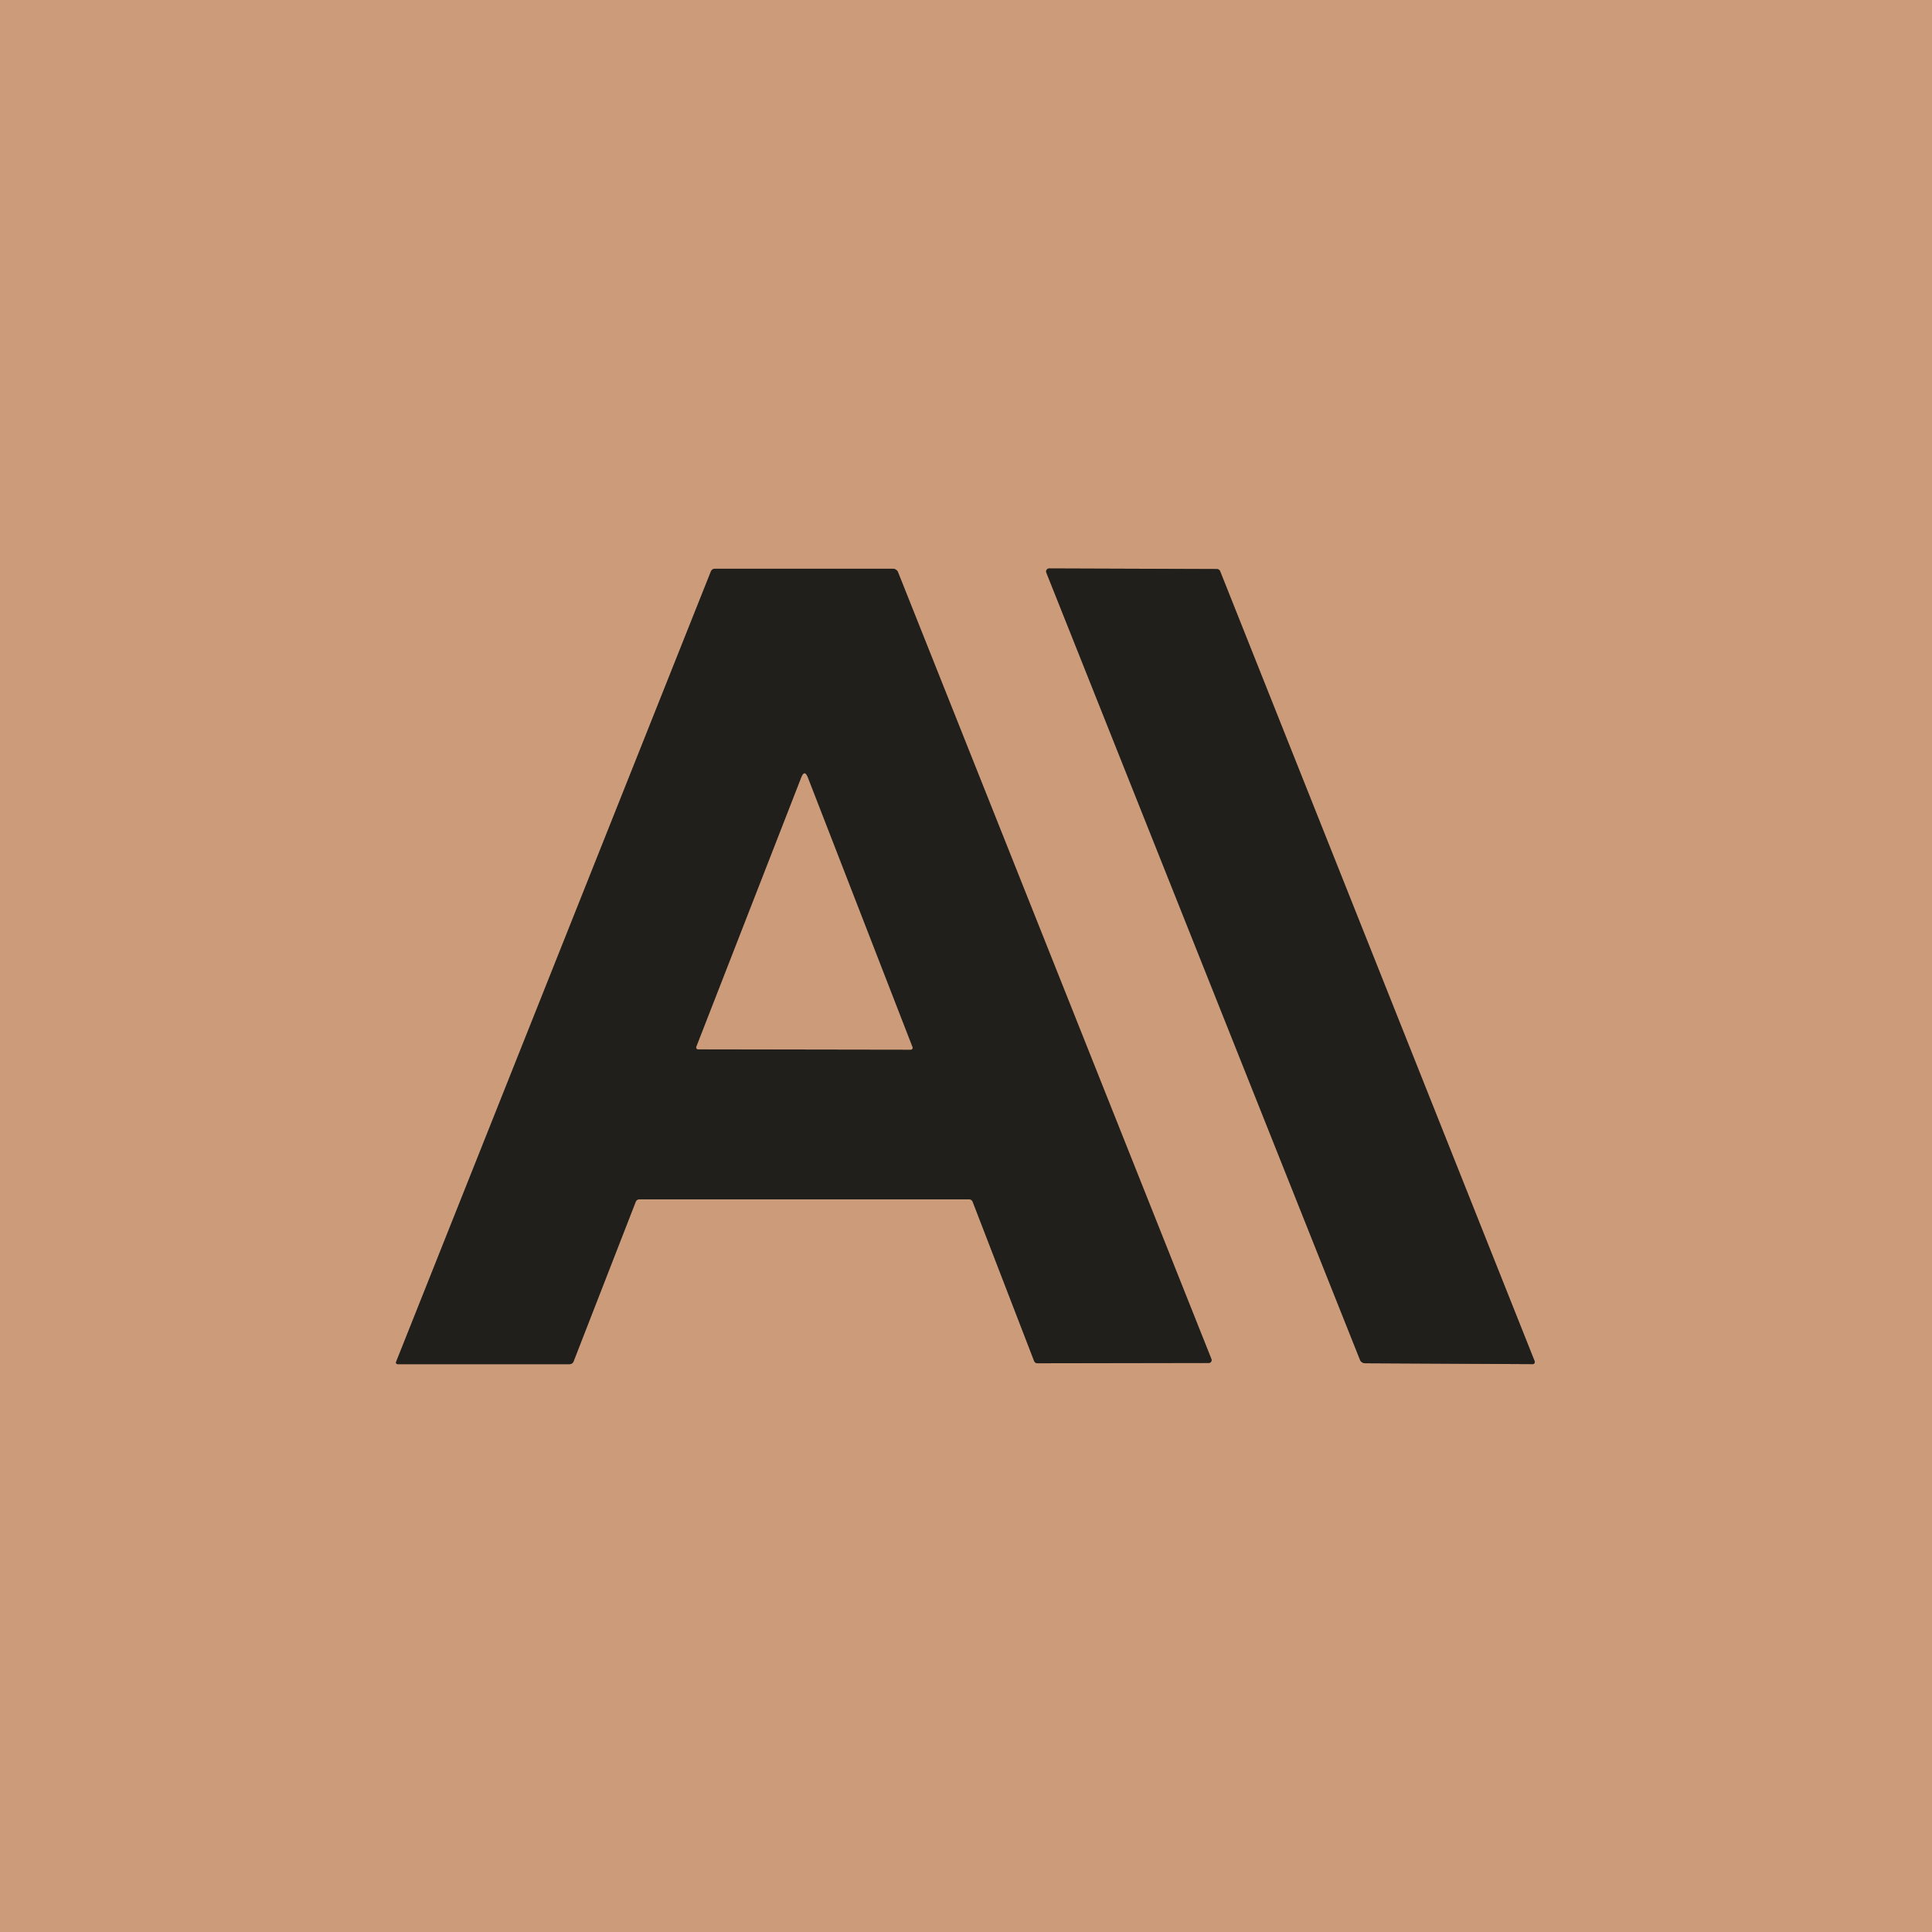 <?xml version="1.0" encoding="UTF-8" standalone="no"?>
<!DOCTYPE svg PUBLIC "-//W3C//DTD SVG 1.1//EN" "http://www.w3.org/Graphics/SVG/1.1/DTD/svg11.dtd">
<svg xmlns="http://www.w3.org/2000/svg" version="1.1" viewBox="0 0 400 400">
<g stroke-width="2.0" fill="none" stroke-linecap="butt">
<path stroke="#765d4b" vector-effect="non-scaling-stroke" d="
  M 217.22 117.69
  C 216.77 117.69 216.46 118.14 216.63 118.55
  L 281.58 281.56
  C 281.74 281.97 282.15 282.24 282.60 282.25
  L 317.33 282.43
  C 317.64 282.43 317.85 282.12 317.74 281.84
  L 252.62 118.27
  C 252.51 117.99 252.24 117.81 251.93 117.81
  L 217.22 117.69"
/>
<path stroke="#765d4b" vector-effect="non-scaling-stroke" d="
  M 132.32 248.31
  L 200.68 248.31
  C 200.98 248.31 201.26 248.50 201.37 248.78
  L 214.11 281.80
  C 214.21 282.07 214.48 282.25 214.77 282.25
  L 250.27 282.19
  C 250.68 282.19 250.96 281.77 250.81 281.38
  L 185.92 118.45
  C 185.75 118.03 185.34 117.75 184.88 117.75
  L 148.00 117.75
  C 147.64 117.75 147.32 117.96 147.19 118.29
  L 82.00 281.98
  C 81.91 282.20 82.07 282.44 82.31 282.44
  L 117.95 282.44
  C 118.30 282.44 118.61 282.23 118.74 281.90
  L 131.63 248.78
  C 131.74 248.50 132.01 248.31 132.32 248.31"
/>
<path stroke="#765d4b" vector-effect="non-scaling-stroke" d="
  M 188.57 217.32
  C 188.83 217.32 189.02 217.06 188.92 216.81
  L 167.25 160.99
  Q 166.57 159.25 165.90 160.98
  L 144.17 216.74
  C 144.07 216.99 144.26 217.25 144.52 217.25
  L 188.57 217.32"
/>
</g>
<path fill="#cc9b7a" d="
  M 0.00 0.00
  Q 200.00 0.00 400.00 0.00
  Q 400.00 200.00 400.00 400.00
  Q 200.00 400.00 0.00 400.00
  Q 0.00 200.00 0.00 0.00
  Z
  M 217.22 117.69
  C 216.77 117.69 216.46 118.14 216.63 118.55
  L 281.58 281.56
  C 281.74 281.97 282.15 282.24 282.60 282.25
  L 317.33 282.43
  C 317.64 282.43 317.85 282.12 317.74 281.84
  L 252.62 118.27
  C 252.51 117.99 252.24 117.81 251.93 117.81
  L 217.22 117.69
  Z
  M 132.32 248.31
  L 200.68 248.31
  C 200.98 248.31 201.26 248.50 201.37 248.78
  L 214.11 281.80
  C 214.21 282.07 214.48 282.25 214.77 282.25
  L 250.27 282.19
  C 250.68 282.19 250.96 281.77 250.81 281.38
  L 185.92 118.45
  C 185.75 118.03 185.34 117.75 184.88 117.75
  L 148.00 117.75
  C 147.64 117.75 147.32 117.96 147.19 118.29
  L 82.00 281.98
  C 81.91 282.20 82.07 282.44 82.31 282.44
  L 117.95 282.44
  C 118.30 282.44 118.61 282.23 118.74 281.90
  L 131.63 248.78
  C 131.74 248.50 132.01 248.31 132.32 248.31
  Z"
/>
<path fill="#201f1c" d="
  M 217.22 117.69
  L 251.93 117.81
  C 252.24 117.81 252.51 117.99 252.62 118.27
  L 317.74 281.84
  C 317.85 282.12 317.64 282.43 317.33 282.43
  L 282.60 282.25
  C 282.15 282.24 281.74 281.97 281.58 281.56
  L 216.63 118.55
  C 216.46 118.14 216.77 117.69 217.22 117.69
  Z"
/>
<path fill="#201f1c" d="
  M 131.63 248.78
  L 118.74 281.90
  C 118.61 282.23 118.30 282.44 117.95 282.44
  L 82.31 282.44
  C 82.07 282.44 81.91 282.20 82.00 281.98
  L 147.19 118.29
  C 147.32 117.96 147.64 117.75 148.00 117.75
  L 184.88 117.75
  C 185.34 117.75 185.75 118.03 185.92 118.45
  L 250.81 281.38
  C 250.96 281.77 250.68 282.19 250.27 282.19
  L 214.77 282.25
  C 214.48 282.25 214.21 282.07 214.11 281.80
  L 201.37 248.78
  C 201.26 248.50 200.98 248.31 200.68 248.31
  L 132.32 248.31
  C 132.01 248.31 131.74 248.50 131.63 248.78
  Z
  M 188.57 217.32
  C 188.83 217.32 189.02 217.06 188.92 216.81
  L 167.25 160.99
  Q 166.57 159.25 165.90 160.98
  L 144.17 216.74
  C 144.07 216.99 144.26 217.25 144.52 217.25
  L 188.57 217.32
  Z"
/>
<path fill="#cc9b7a" d="
  M 188.57 217.32
  L 144.52 217.25
  C 144.26 217.25 144.07 216.99 144.17 216.74
  L 165.90 160.98
  Q 166.57 159.25 167.25 160.99
  L 188.92 216.81
  C 189.02 217.06 188.83 217.32 188.57 217.32
  Z"
/>
</svg>
